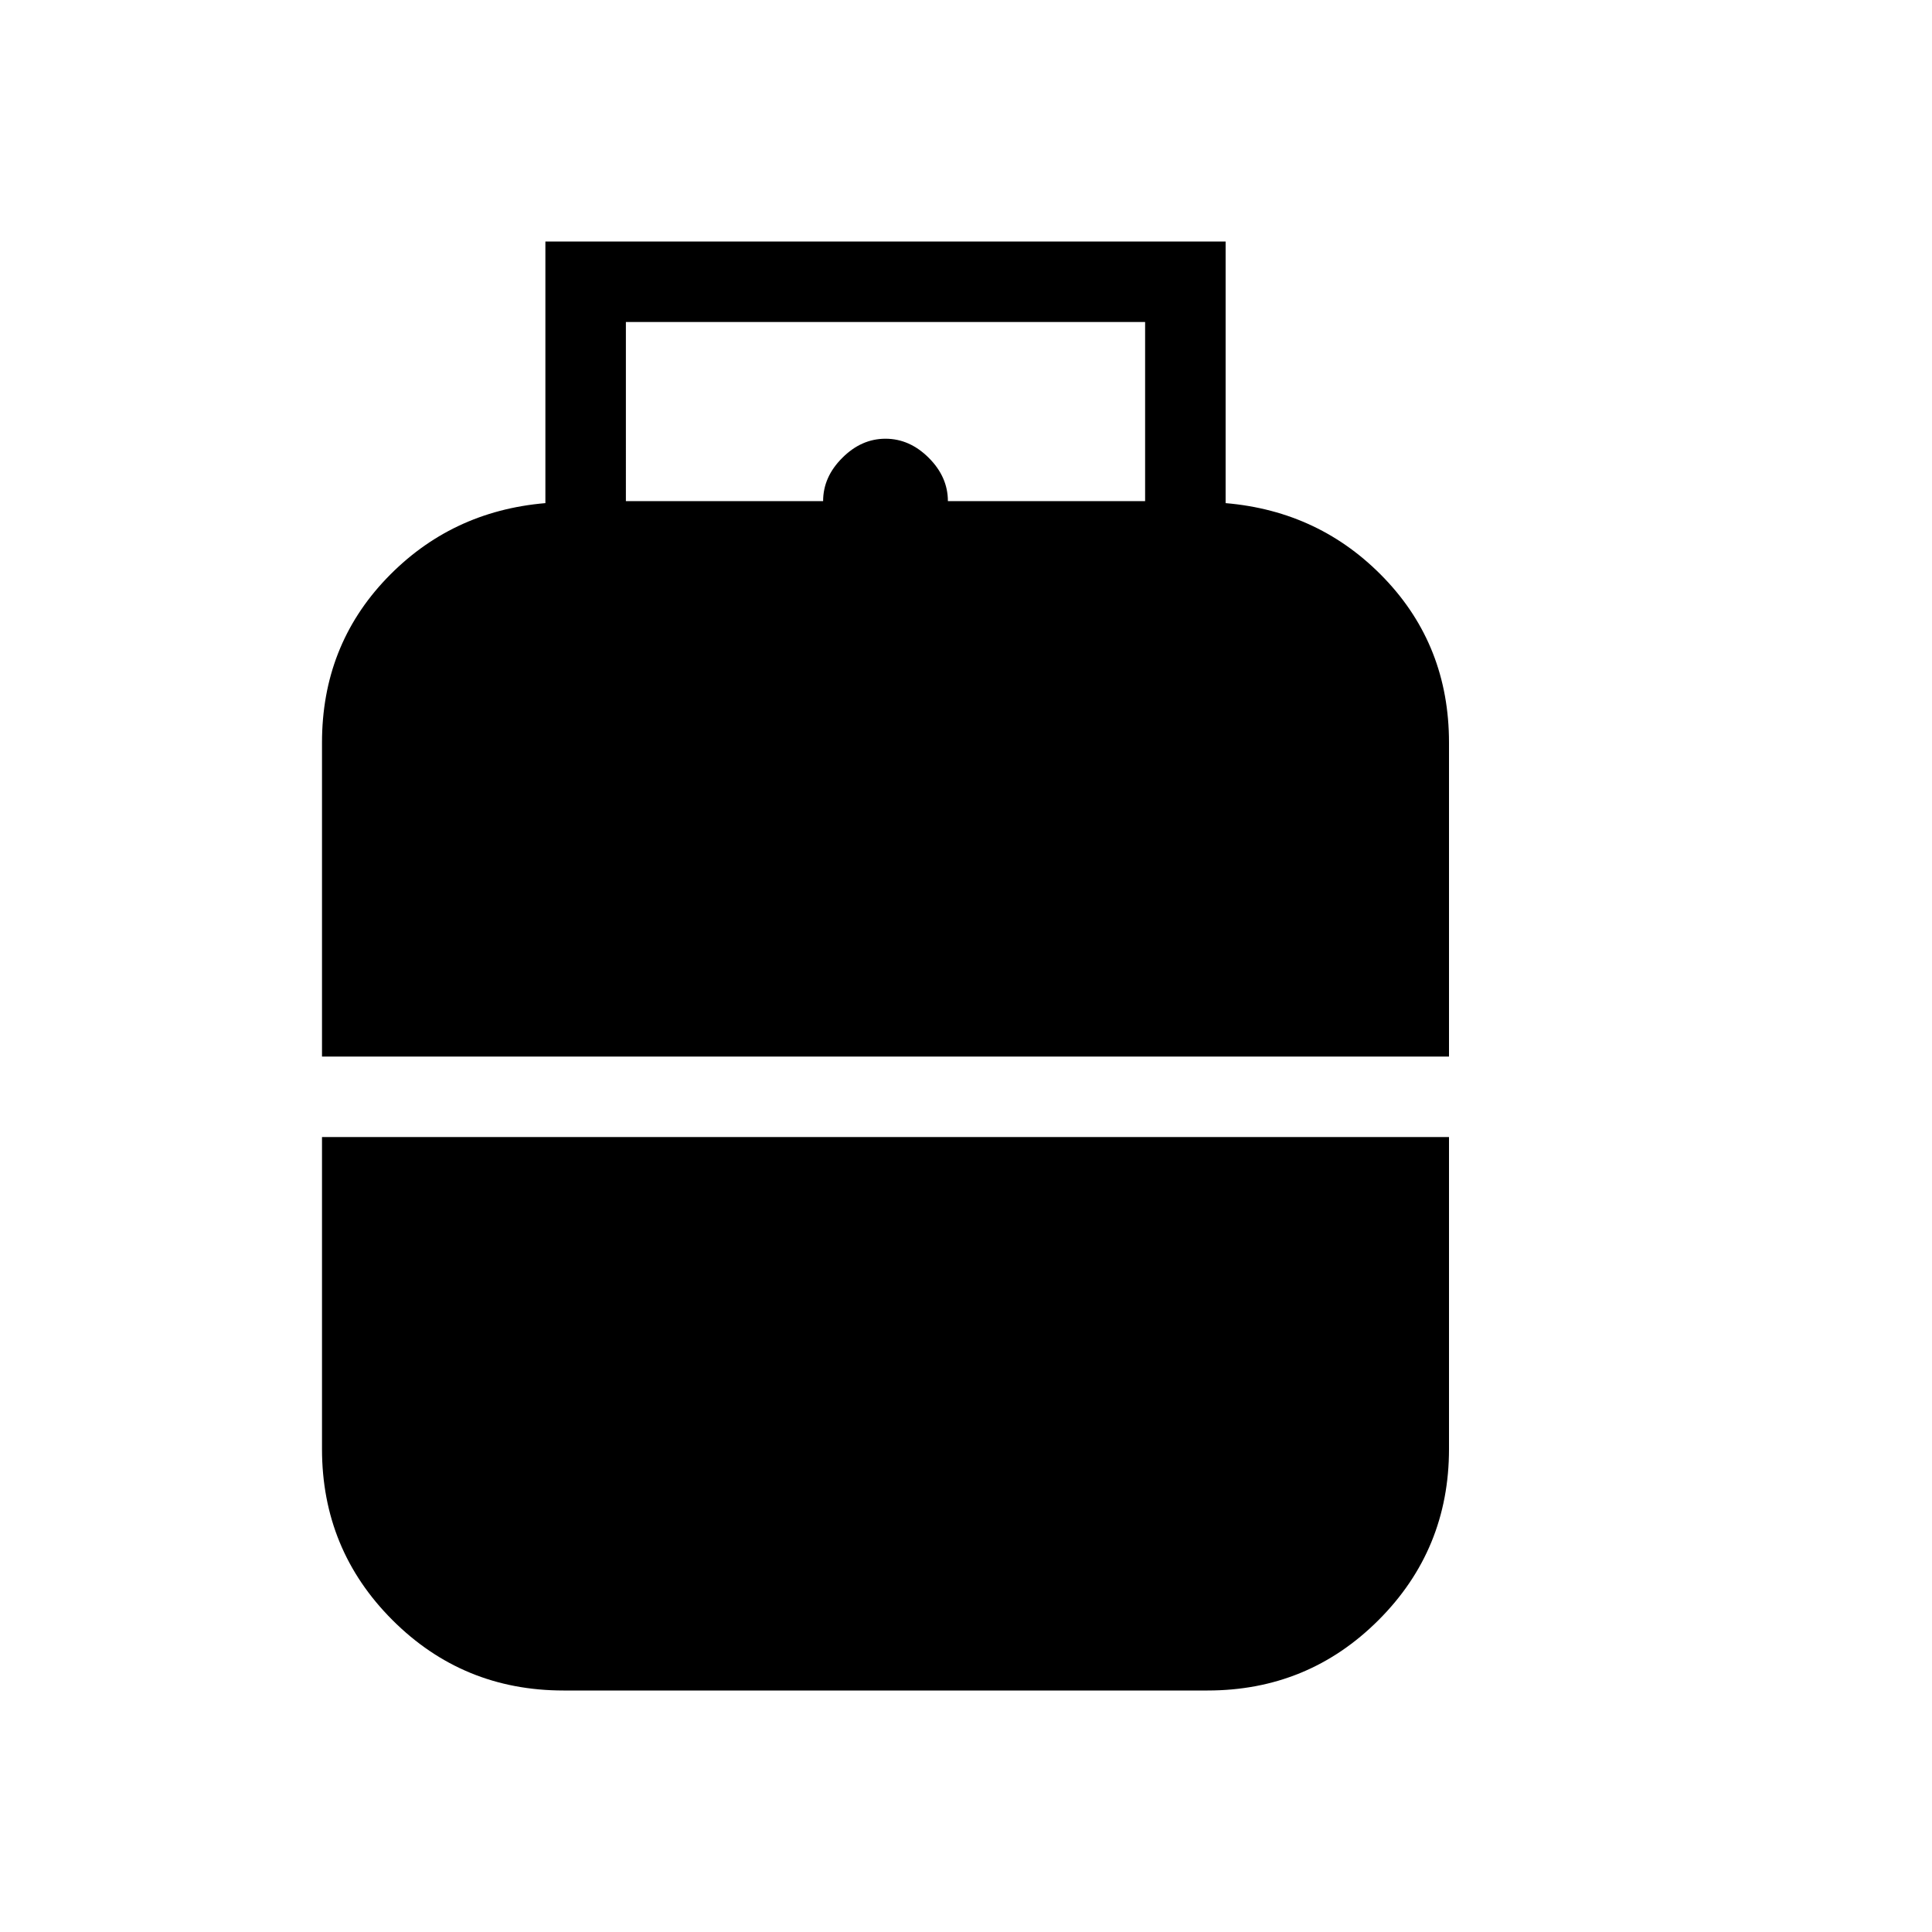 <svg xmlns="http://www.w3.org/2000/svg" height="24" width="24"><path d="M4 13.125v-3.9q0-1.2.8-2.038.8-.837 1.975-.937V3h8.45v3.25q1.175.1 1.975.937.8.838.8 2.038v3.9Zm3.775-6.9h2.45q0-.3.238-.537.237-.238.537-.238.3 0 .538.238.237.237.237.537h2.45V4h-6.45ZM7 21q-1.25 0-2.125-.875T4 18v-3.875h14V18q0 1.25-.875 2.125T15 21Z"/></svg>